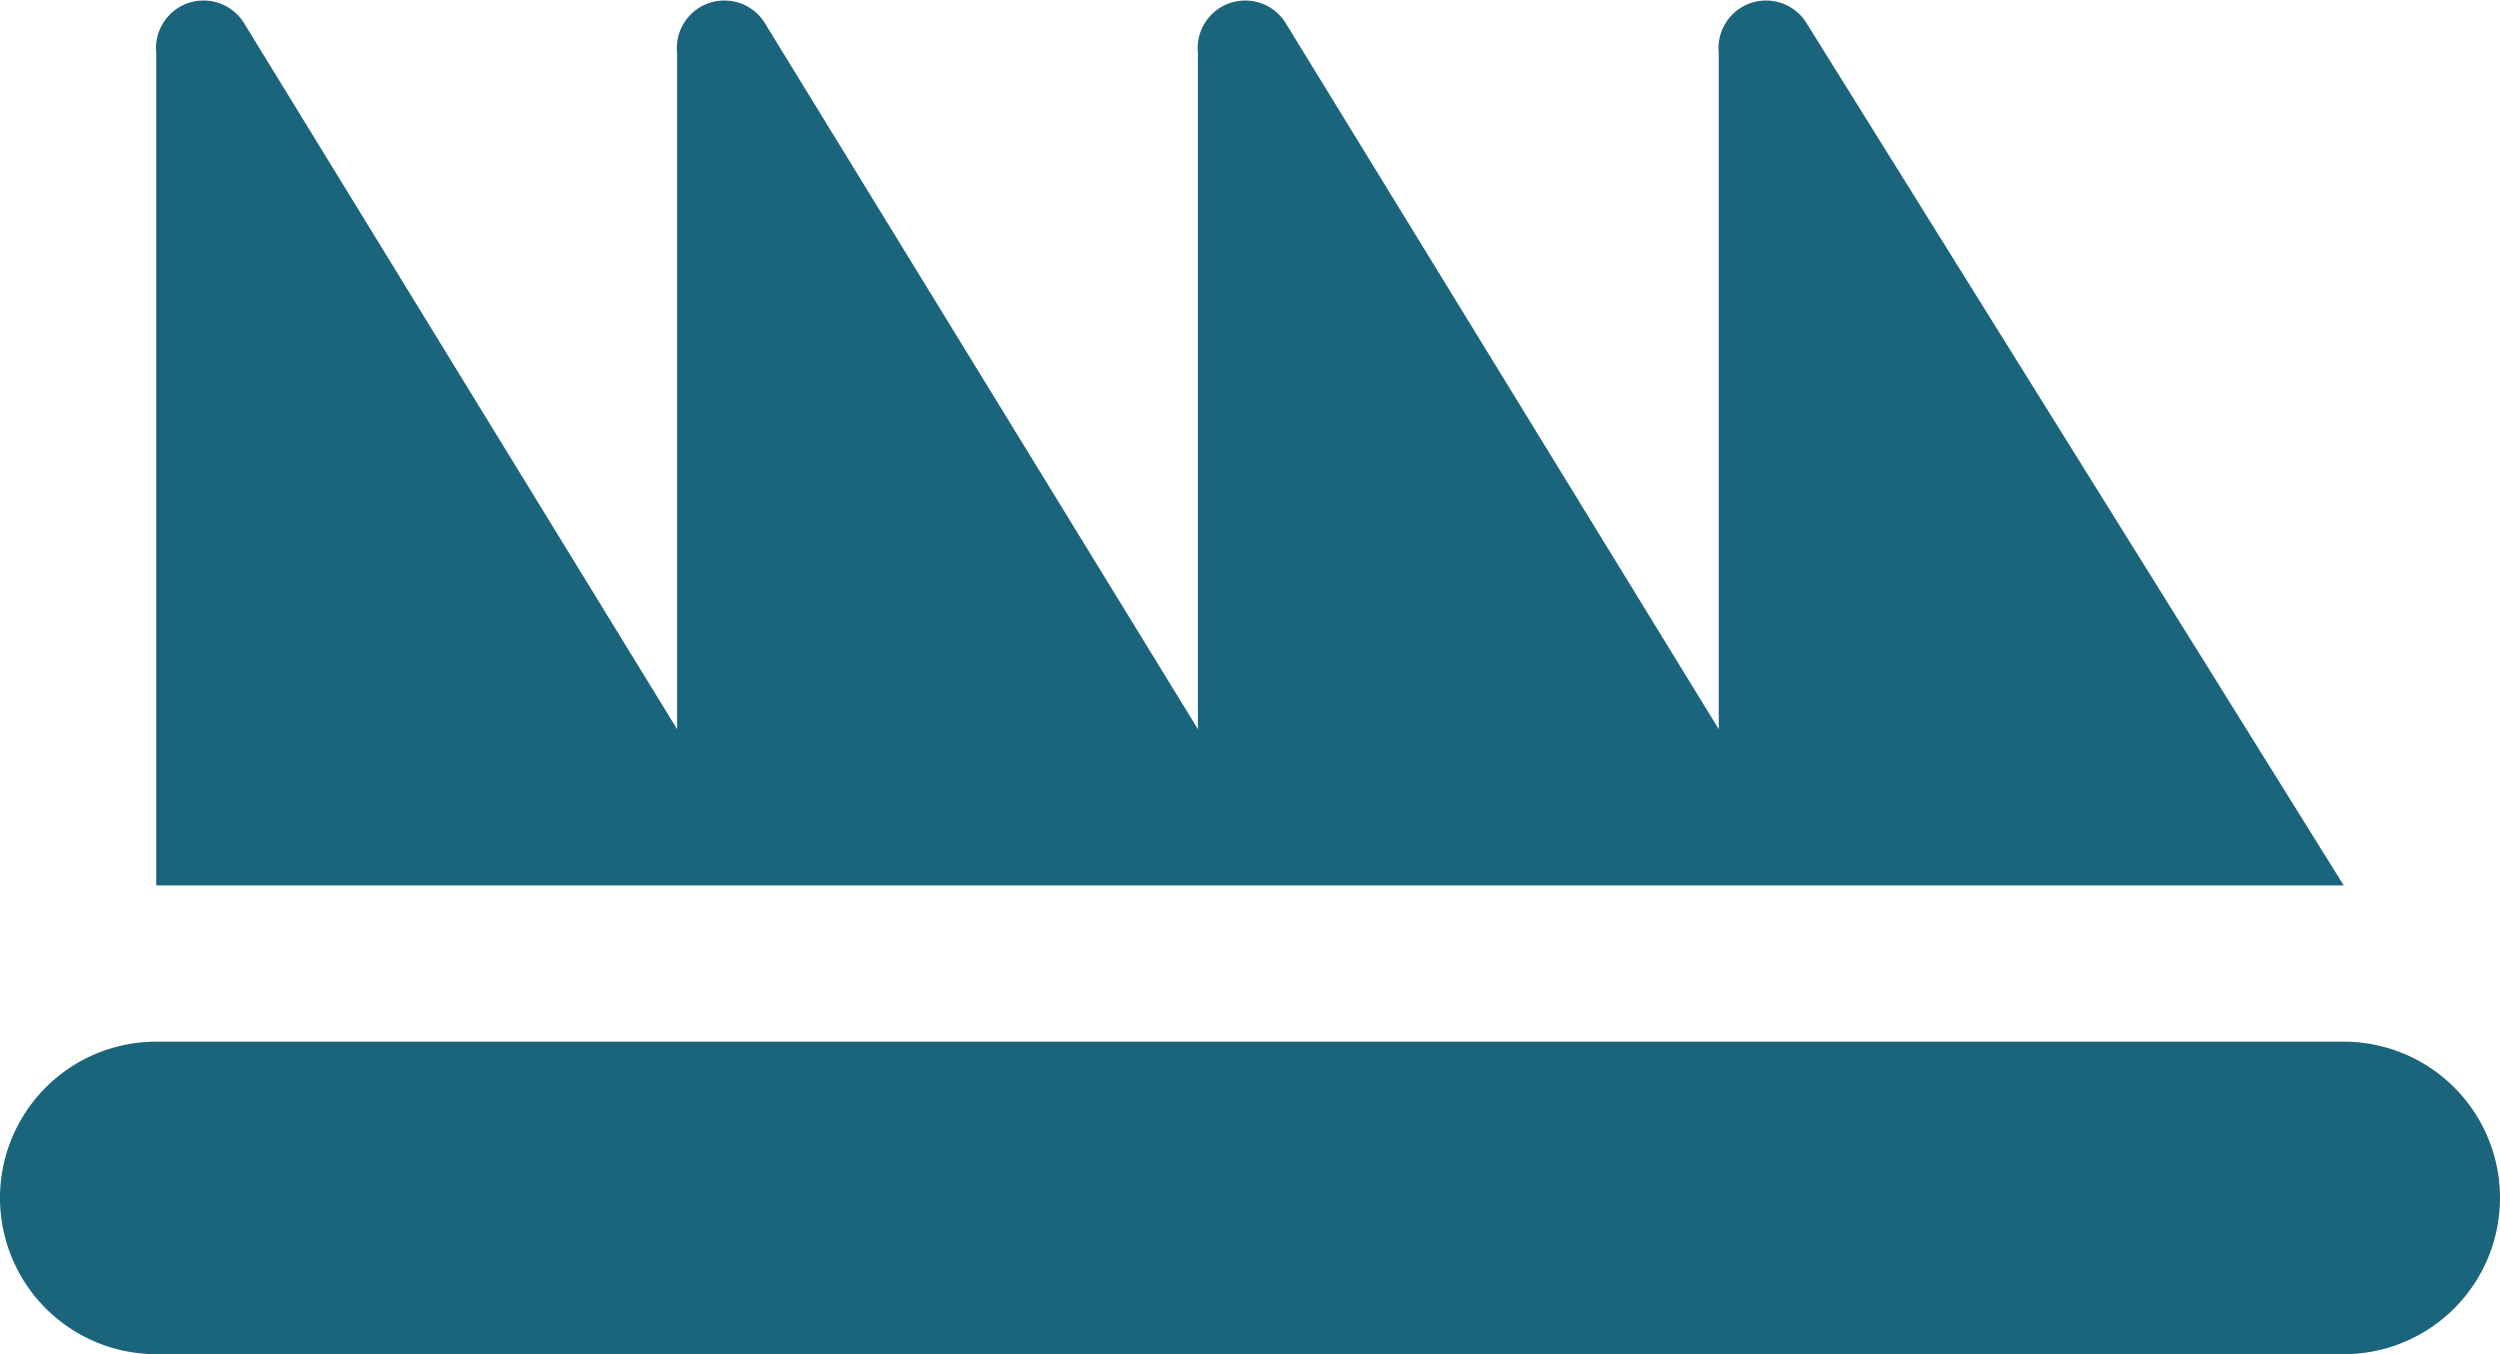 <?xml version="1.0" encoding="UTF-8"?>
<svg xmlns="http://www.w3.org/2000/svg" viewBox="0 0 48 26"><g fill="#1b657c" data-name="Layer 2"><path d="M45 20H3a3 3 0 0 0 0 6h42a3 3 0 0 0 0-6zM15 17h30L34.685.443A.913.913 0 0 0 33 1.016V14L24.685.443A.913.913 0 0 0 23 1.016V14L14.685.443A.913.913 0 0 0 13 1.016V14L4.685.443A.913.913 0 0 0 3 1.016V17h12z" style="fill: #1b657c;"/></g></svg>
